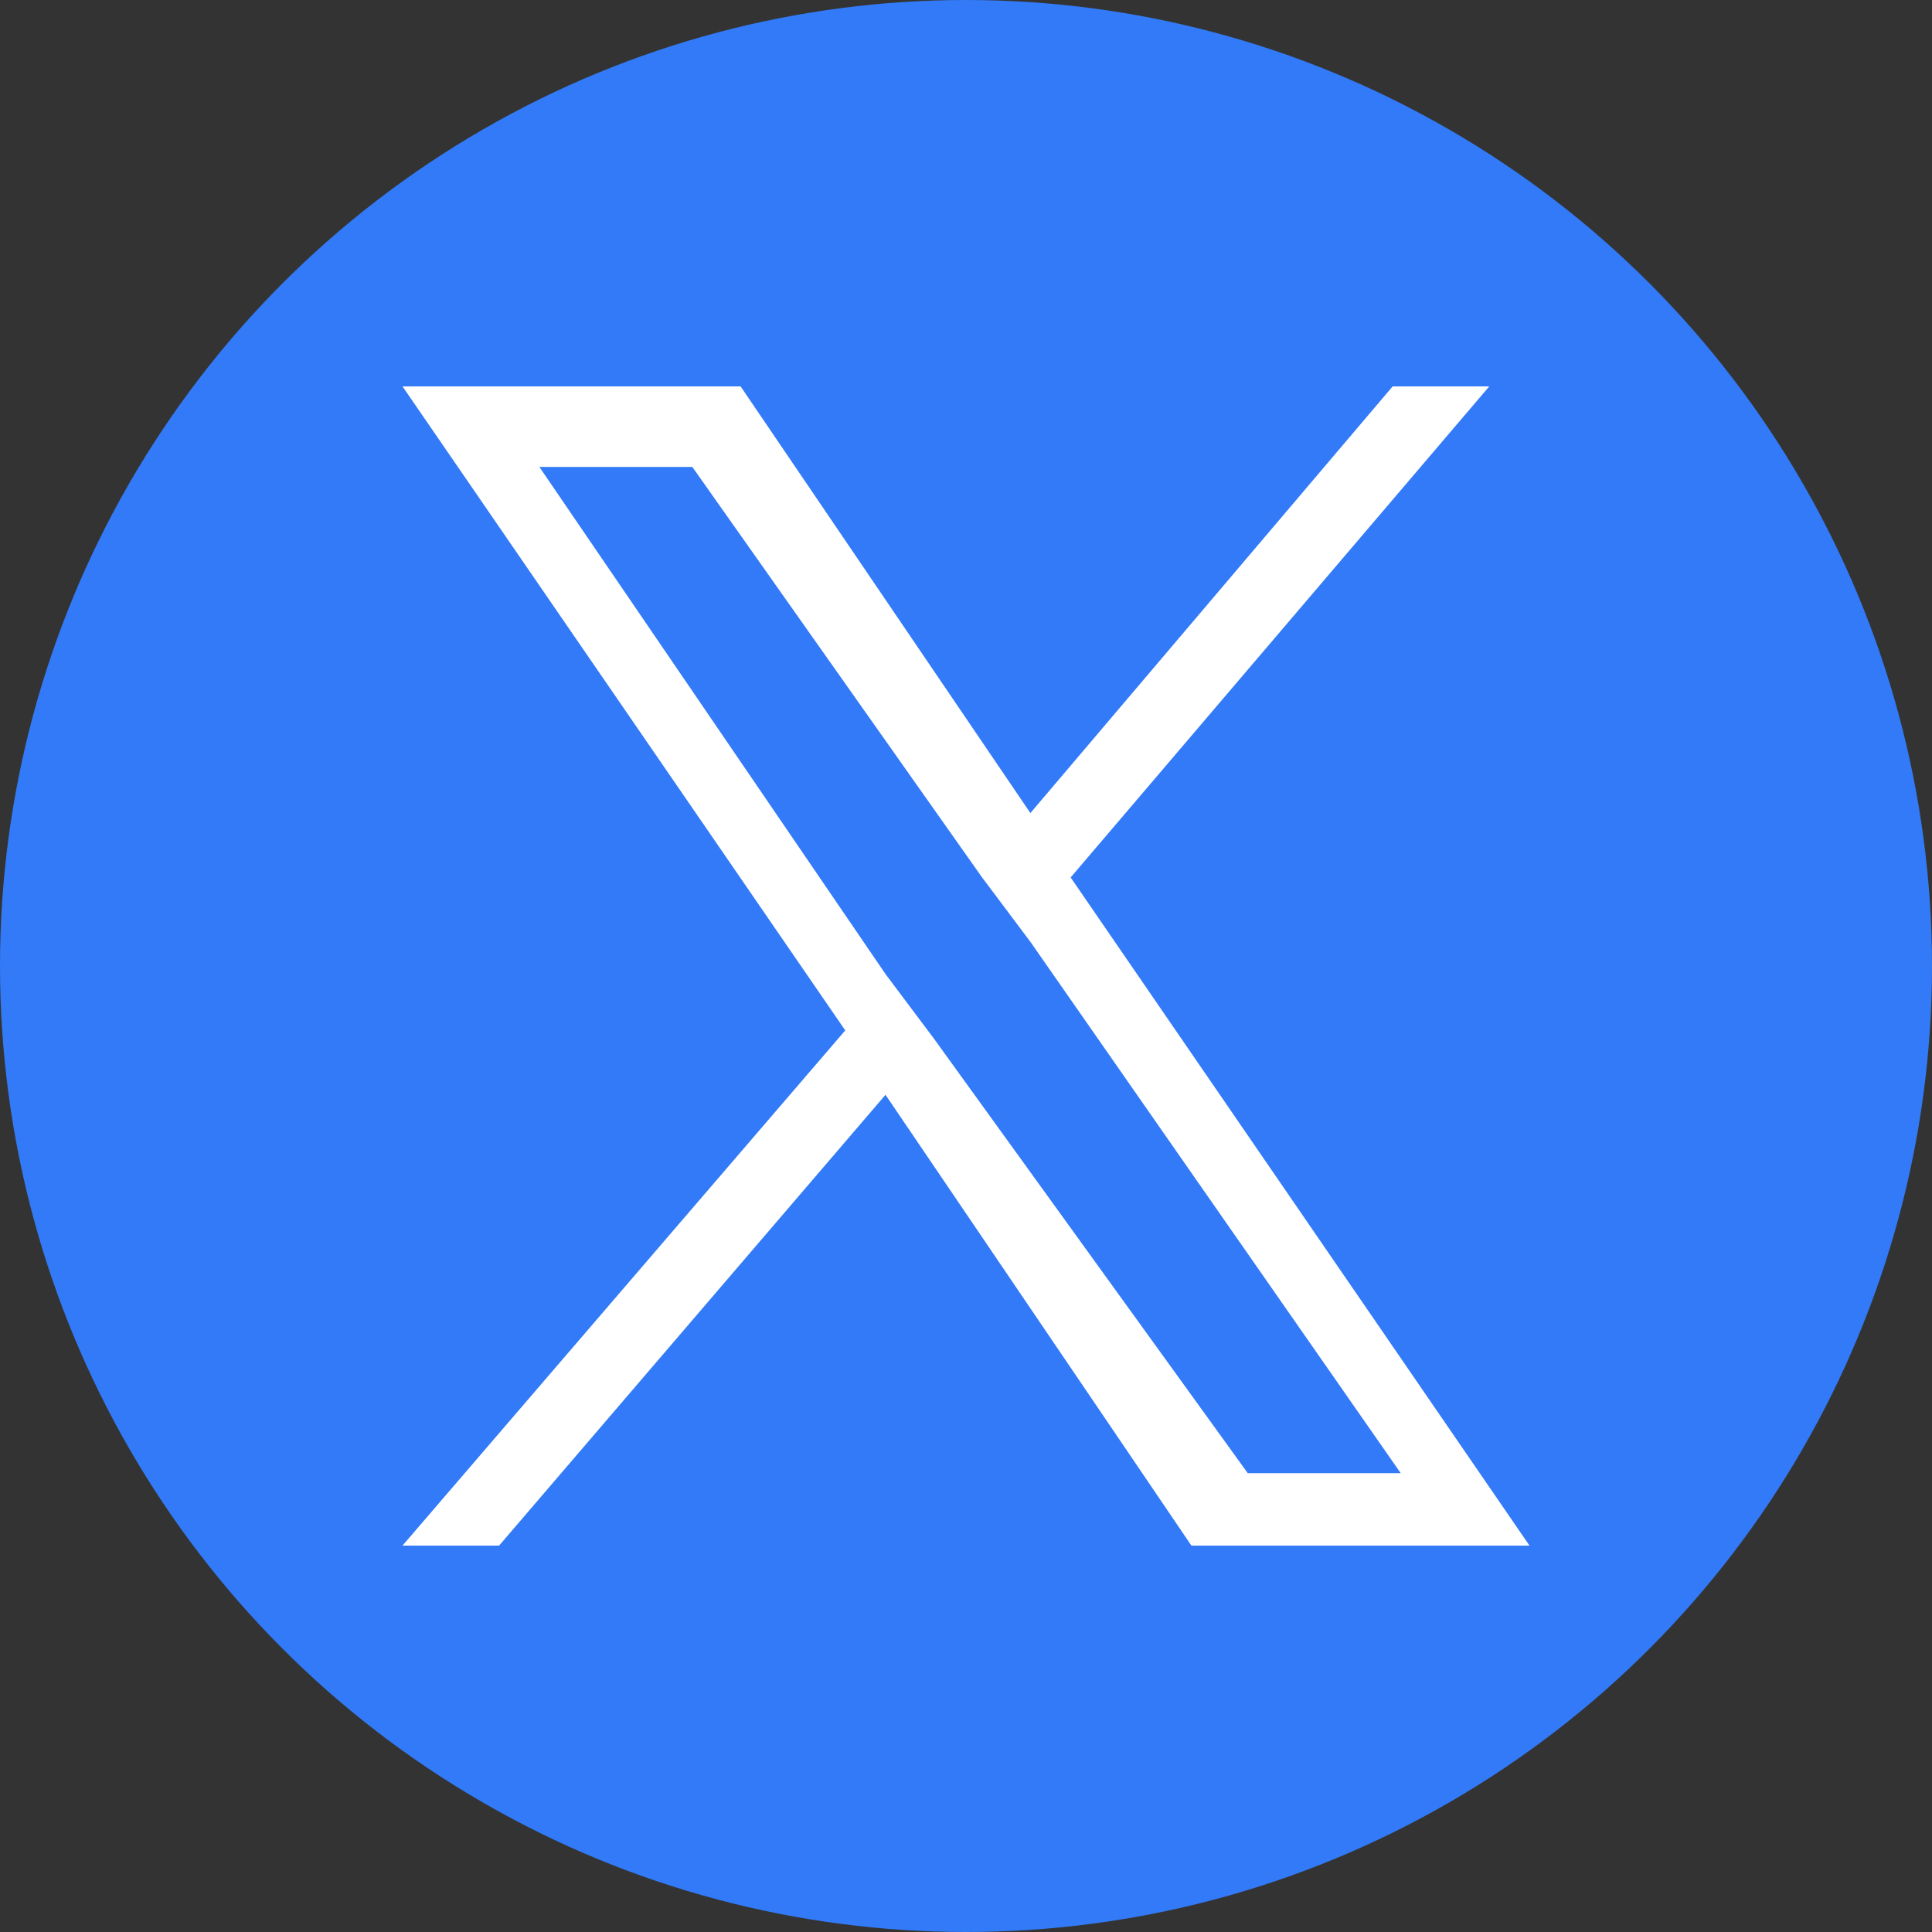 <svg xmlns="http://www.w3.org/2000/svg" width="24" height="24" xmlns:v="https://vecta.io/nano"><rect width="100%" height="100%" fill="#333333" stroke="none"/><circle cx="12" cy="12" r="12" fill="#327af7"/><path d="M13.3 10.9l5.2-6.1h-1.2l-4.5 5.3-3.6-5.3H5l5.5 8L5 19.2h1.2l4.8-5.6 3.8 5.6H19l-5.7-8.3h0zm-1.7 2l-.6-.8-4.3-6.3h1.9l3.6 5.1.6.8 4.6 6.6h-1.9l-3.9-5.4h0z" fill="#fff"/></svg>